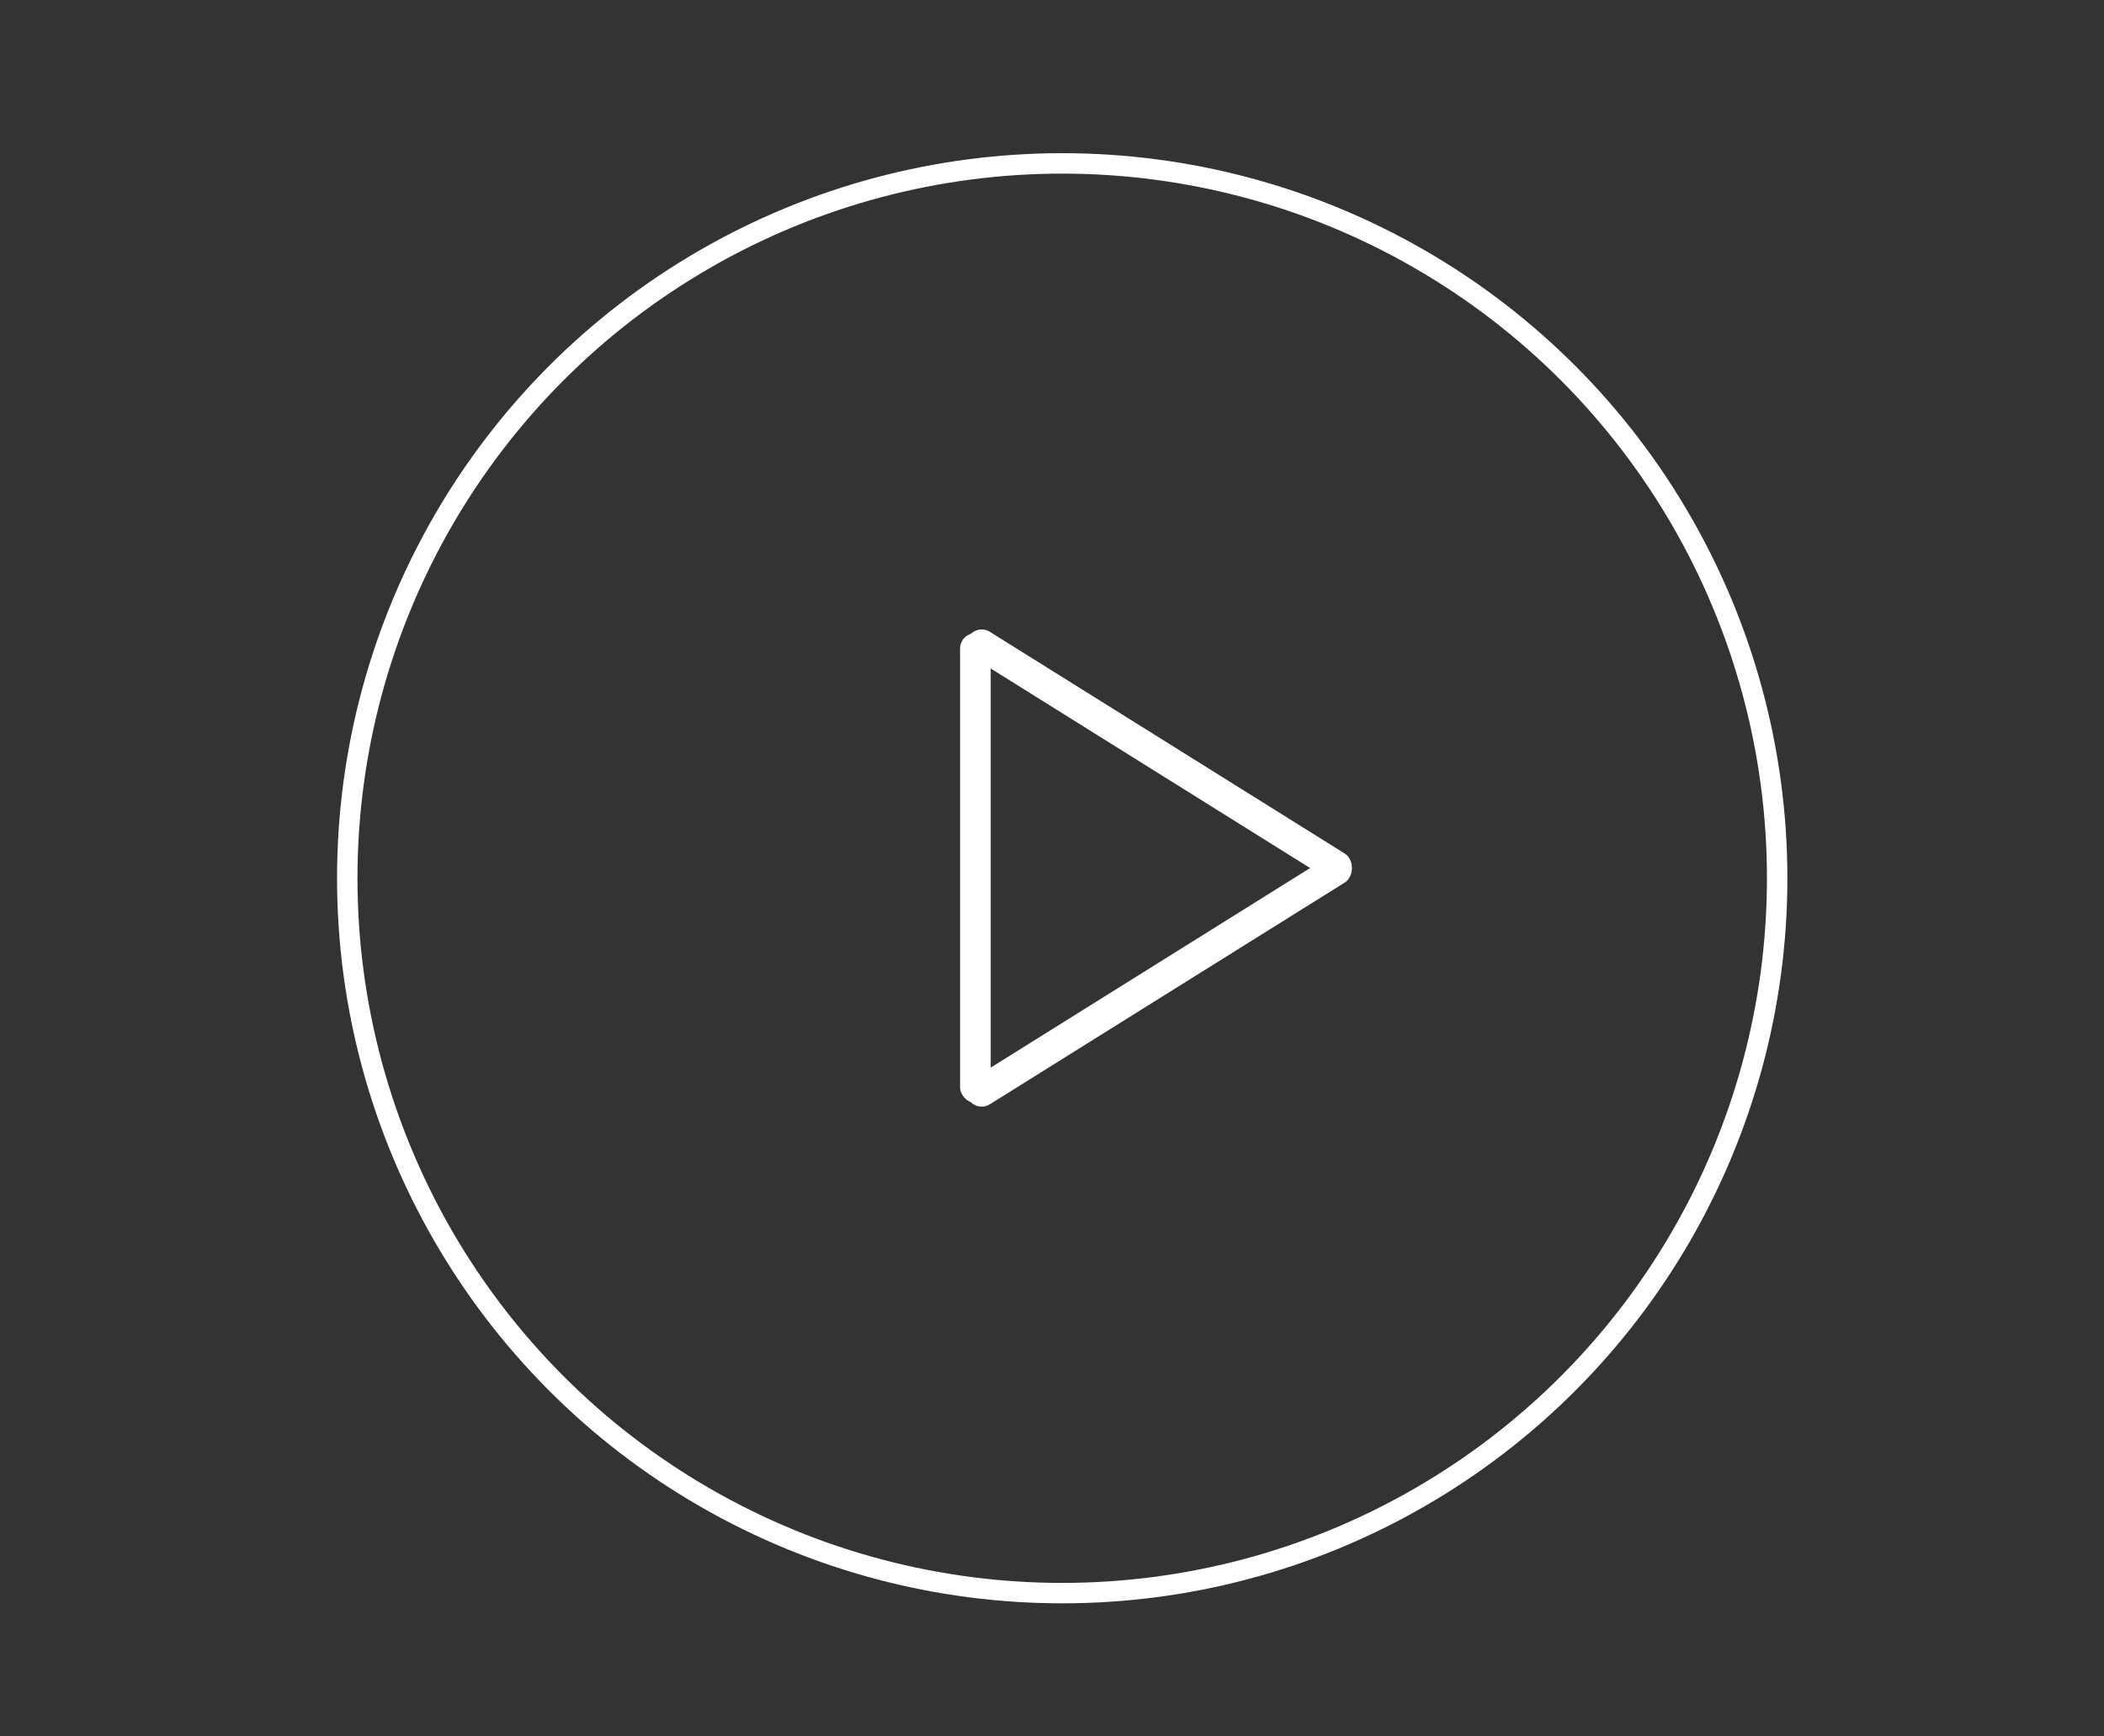 <?xml version="1.0" encoding="UTF-8"?>
<svg width="103px" height="85px" viewBox="0 0 103 85" version="1.1" xmlns="http://www.w3.org/2000/svg" xmlns:xlink="http://www.w3.org/1999/xlink">
    <rect x="0" y="0" width="103" height="85" fill="#333333" stroke="none"/>
    <title>camera-on</title>
    <g id="camera-on" stroke="none" stroke-width="1" fill="none" fill-rule="evenodd">
        <g id="Group-10" transform="translate(17, 8)">
            <g id="Group-5" stroke="#FFFFFF">
                <circle id="Background" cx="35" cy="35" r="35"></circle>
            </g>
            <rect id="Rectangle" fill="#FFFFFF" x="30" y="23" width="1.5" height="23" rx="0.75"></rect>
            <rect id="Rectangle-Copy" fill="#FFFFFF" transform="translate(39.75, 40) rotate(58) translate(-39.75, -40) " x="39" y="29" width="1.5" height="22" rx="0.75"></rect>
            <rect id="Rectangle-Copy" fill="#FFFFFF" transform="translate(39.75, 29) scale(1, -1) rotate(58) translate(-39.75, -29) " x="39" y="18" width="1.5" height="22" rx="0.75"></rect>
        </g>
    </g>
</svg>